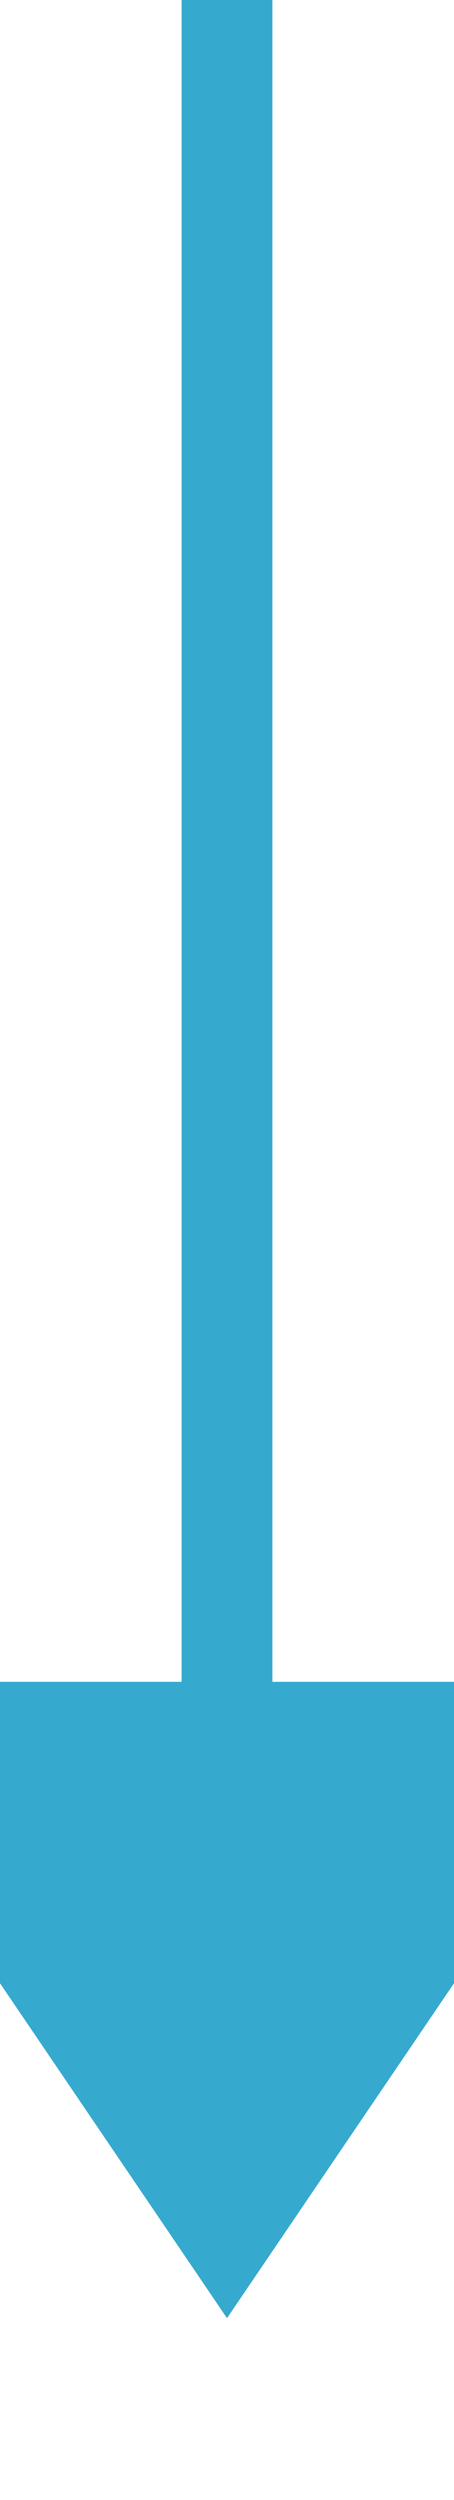 ﻿<?xml version="1.0" encoding="utf-8"?>
<svg version="1.1" xmlns:xlink="http://www.w3.org/1999/xlink" width="10px" height="55px" preserveAspectRatio="xMidYMin meet" viewBox="277 333 8 55" xmlns="http://www.w3.org/2000/svg">
  <path d="M 281 333  L 281 372  " stroke-width="2" stroke-dasharray="0" stroke="rgba(54, 169, 206, 1)" fill="none" class="stroke" />
  <path d="M 271.5 370  L 281 384  L 290.5 370  L 271.5 370  Z " fill-rule="nonzero" fill="rgba(54, 169, 206, 1)" stroke="none" class="fill" />
</svg>